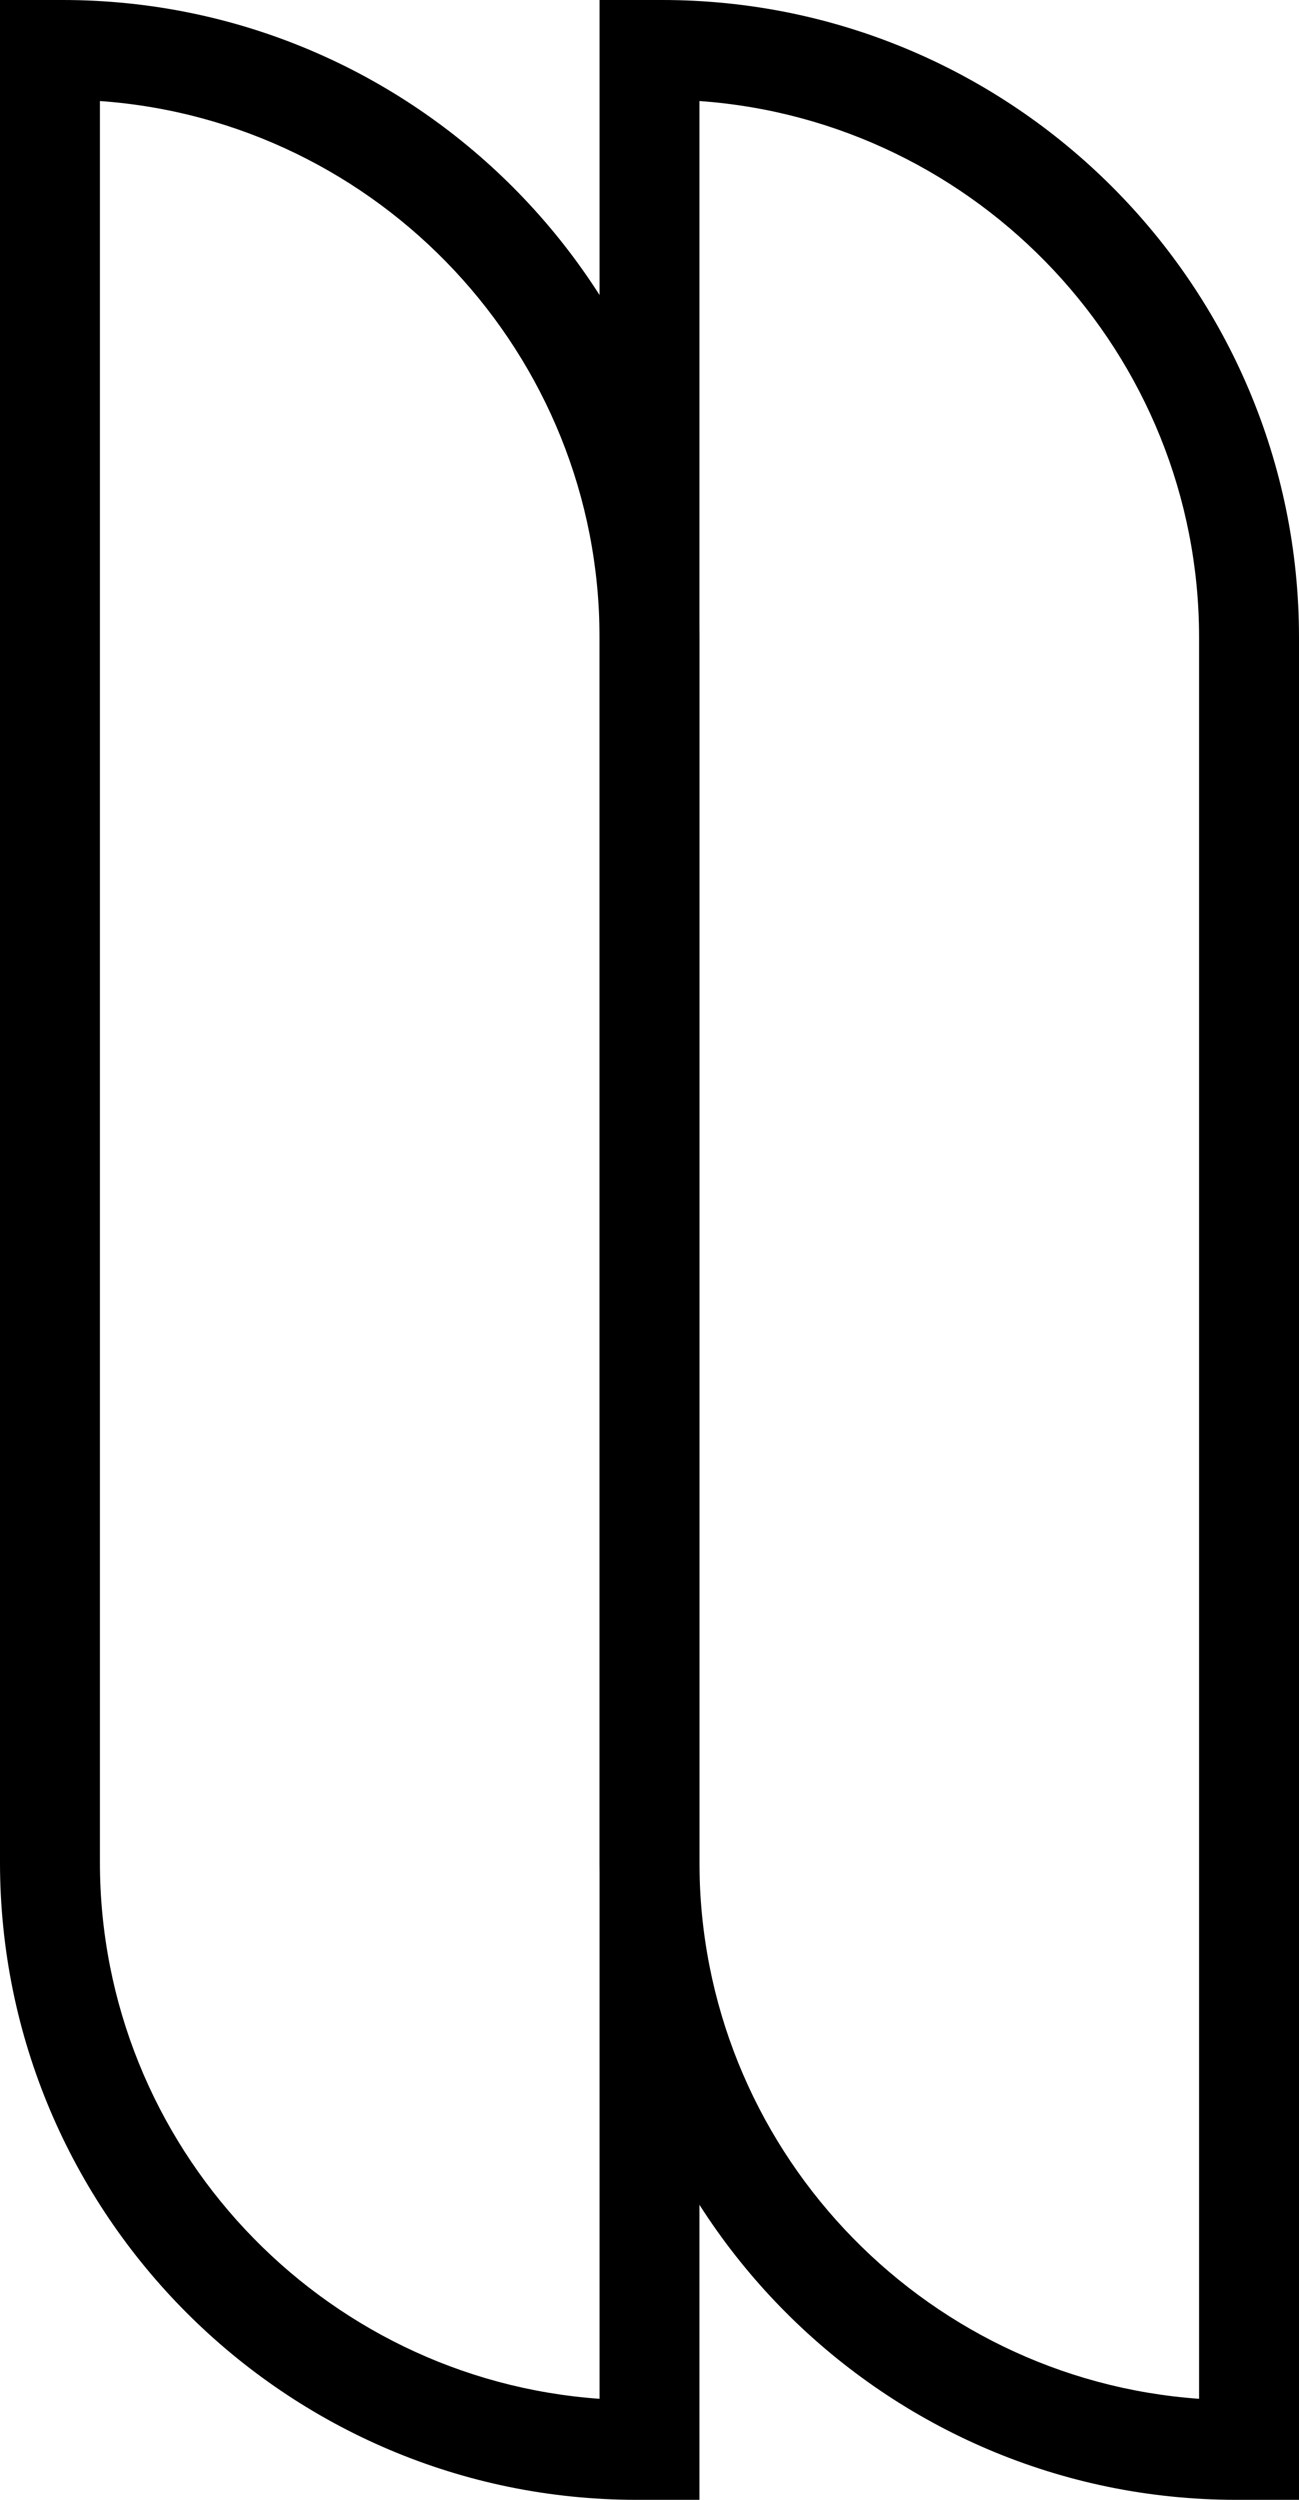 <?xml version="1.0" encoding="UTF-8"?>
<svg id="Layer_2" data-name="Layer 2" xmlns="http://www.w3.org/2000/svg" viewBox="0 0 12.48 24">
  <g id="_Layer_" data-name="&amp;lt;Layer&amp;gt;">
    <g>
      <path d="M6.72,24h-.6c-3.38,0-6.12-2.75-6.12-6.12V0h.6c3.38,0,6.12,2.75,6.12,6.12v17.88ZM.96.97v16.91c0,2.72,2.12,4.96,4.8,5.15V6.12C5.76,3.4,3.64,1.16.96.97Z"/>
      <path d="M12.48,24h-.6c-3.38,0-6.12-2.75-6.12-6.12V0h.6c3.38,0,6.12,2.75,6.12,6.12v17.88ZM6.72.97v16.91c0,2.72,2.12,4.96,4.8,5.15V6.12c0-2.72-2.12-4.96-4.8-5.15Z"/>
    </g>
  </g>
</svg>